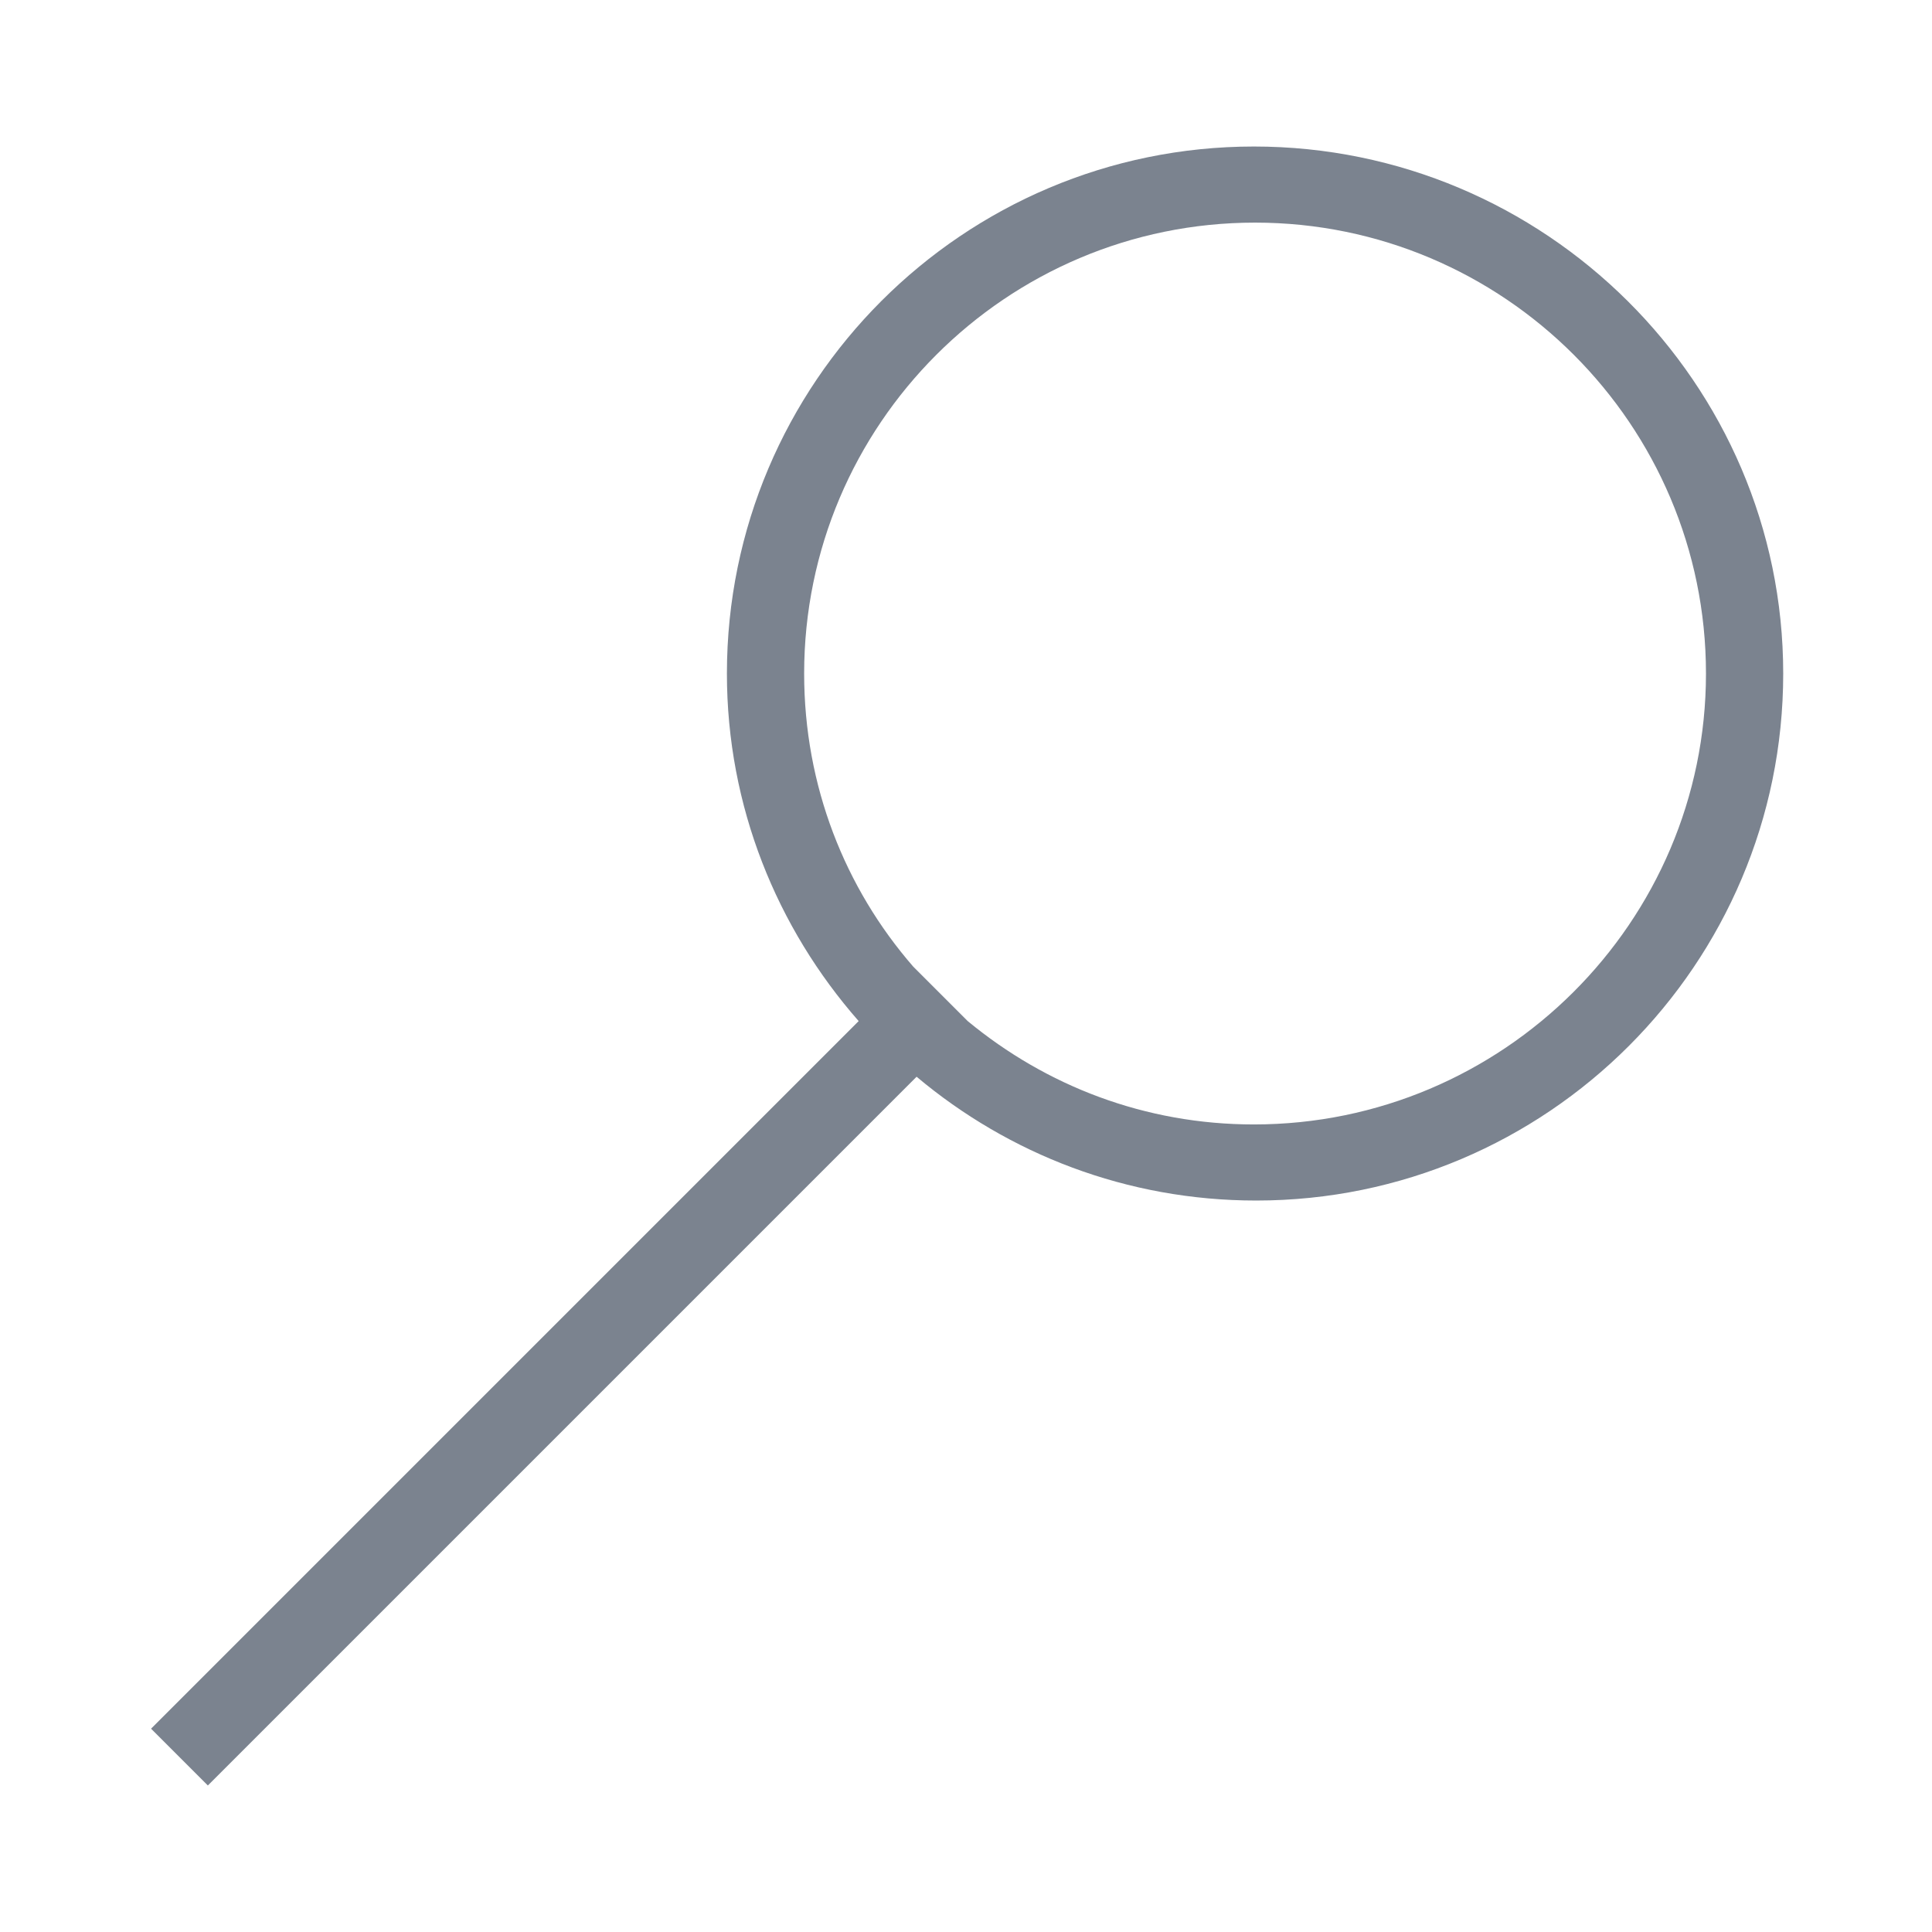 <?xml version="1.0" encoding="utf-8"?>
<!-- Generator: Adobe Illustrator 23.0.0, SVG Export Plug-In . SVG Version: 6.00 Build 0)  -->
<svg version="1.1" id="Layer_1" xmlns="http://www.w3.org/2000/svg" xmlns:xlink="http://www.w3.org/1999/xlink" x="0px" y="0px"
	 viewBox="0 0 17.01 17.01" style="enable-background:new 0 0 17.01 17.01;" xml:space="preserve">
<style type="text/css">
	.st0{fill:#7b838f;}
</style>
<path class="st0" d="M11.04,1.29c-2.56,0-4.64,2.08-4.64,4.64c0,1.17,0.44,2.24,1.16,3.06l-6.23,6.23l0.5,0.5l6.24-6.24
	c0.81,0.68,1.85,1.09,2.99,1.09c2.56,0,4.64-2.08,4.64-4.64S13.6,1.29,11.04,1.29z M11.04,9.9c-0.96,0-1.83-0.34-2.52-0.91
	L8.04,8.51l0,0c-0.6-0.69-0.96-1.59-0.96-2.58c0-2.19,1.78-3.97,3.97-3.97c2.19,0,3.97,1.78,3.97,3.97S13.23,9.9,11.04,9.9z"/>
</svg>
